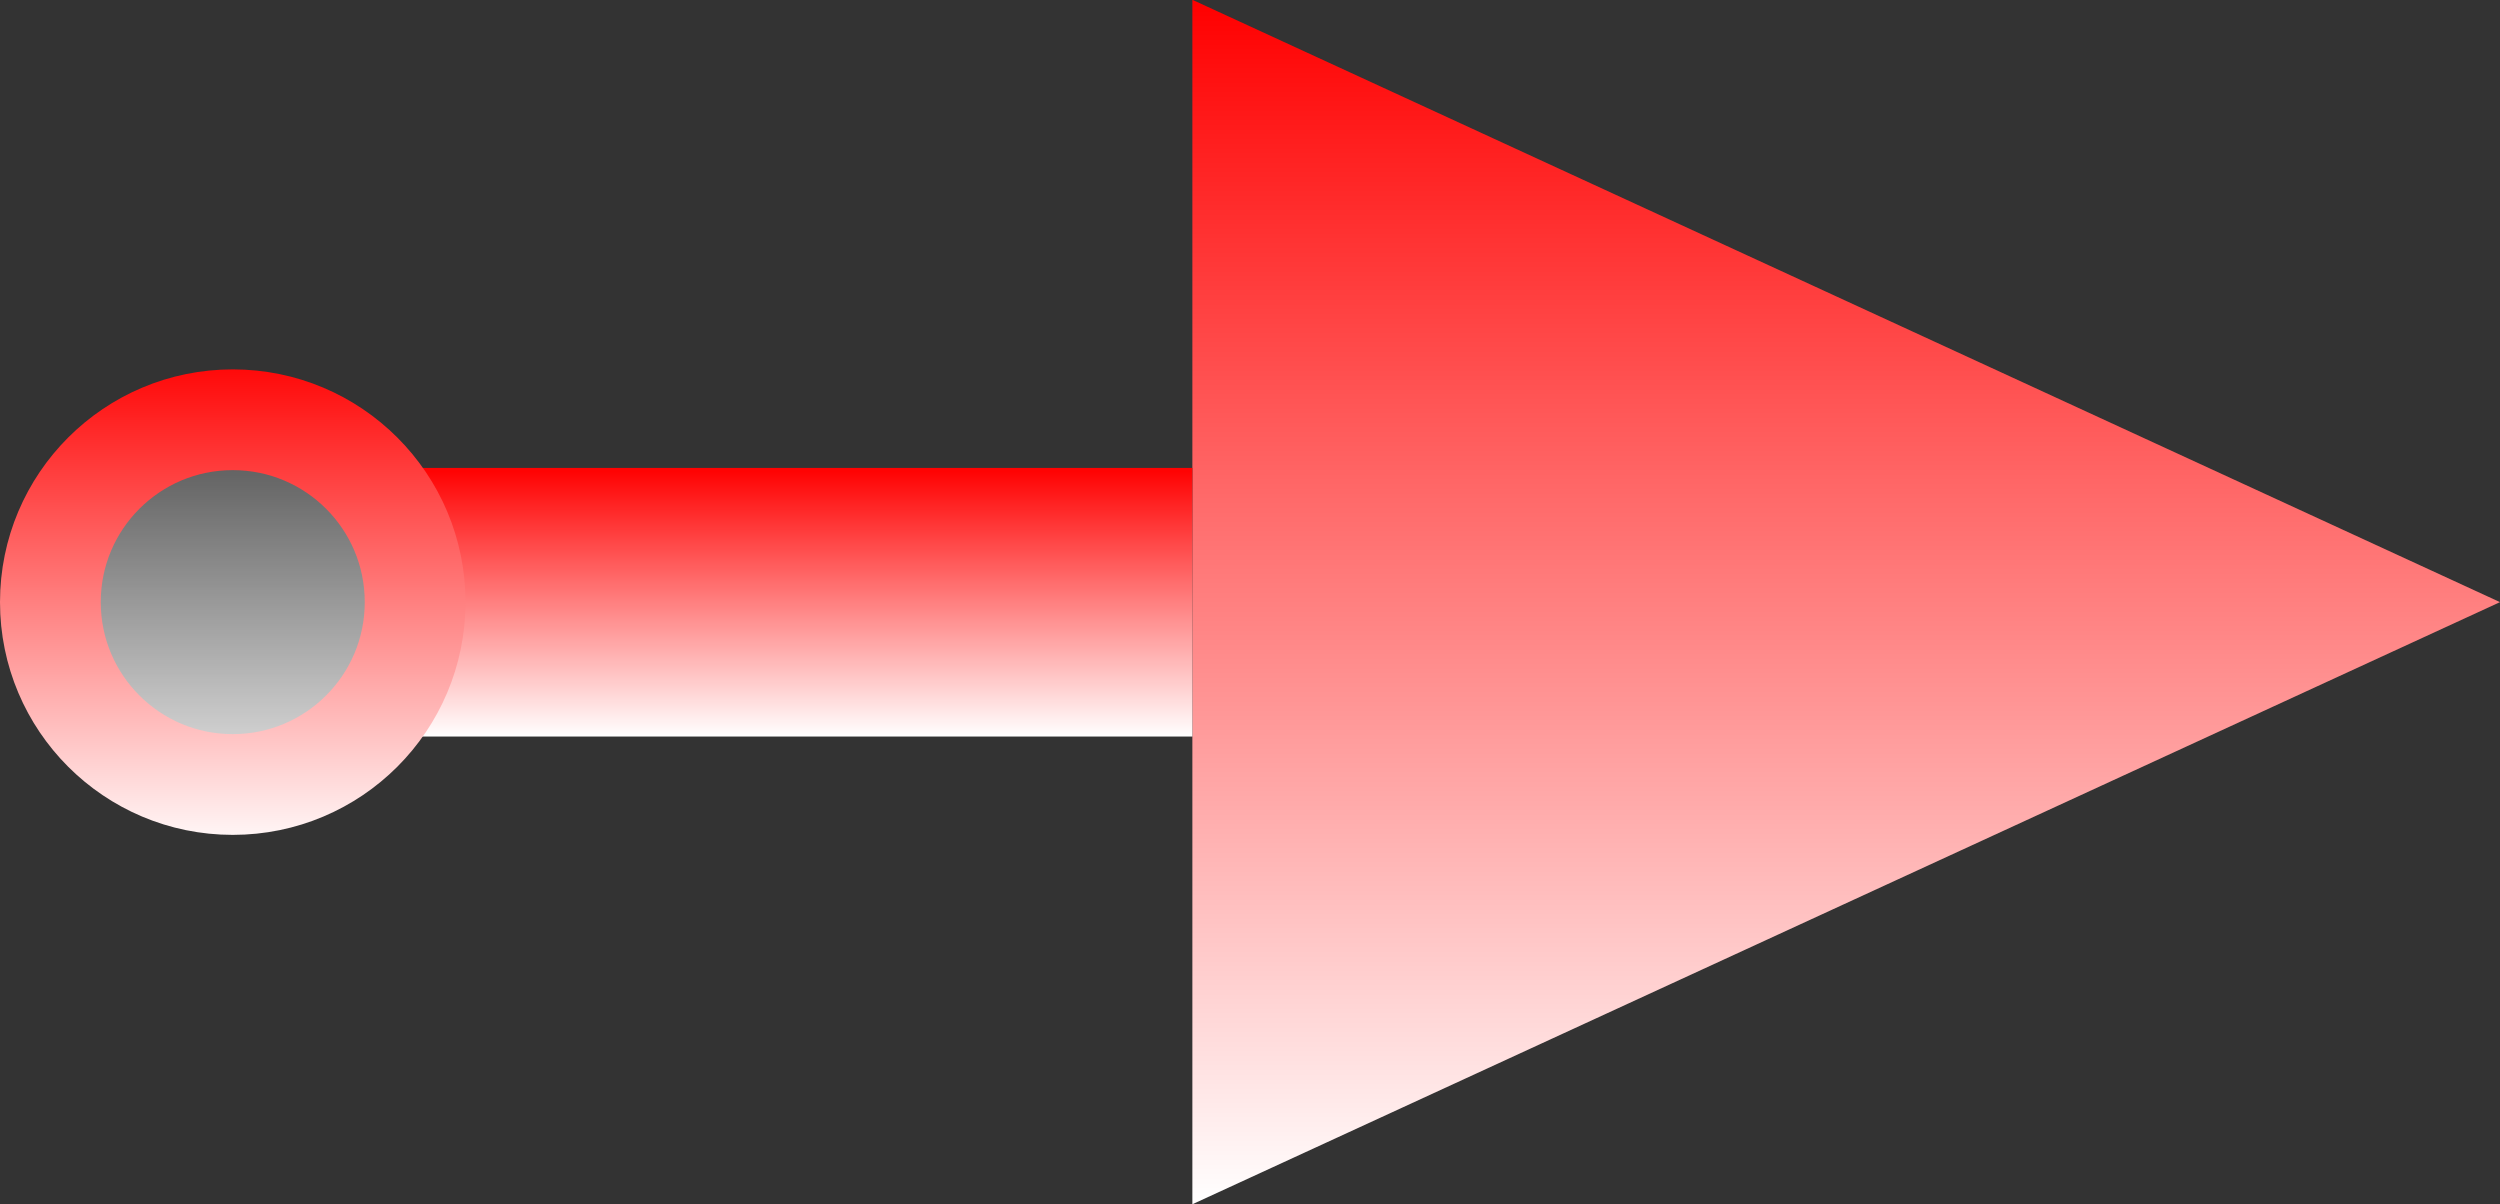 <svg version="1.1" xmlns="http://www.w3.org/2000/svg" xmlns:xlink="http://www.w3.org/1999/xlink" width="12.406" height="5.977" viewBox="0,0,12.406,5.977"><rect x="0" y="0" width="12.406" height="5.977" fill="#333333" stroke="none"/><defs><linearGradient x1="182.833" y1="317.012" x2="182.833" y2="322.988" gradientUnits="userSpaceOnUse" id="color-1"><stop offset="0" stop-color="#ff0000"/><stop offset="1" stop-color="#ffffff"/></linearGradient><linearGradient x1="177.541" y1="319.333" x2="177.541" y2="320.667" gradientUnits="userSpaceOnUse" id="color-2"><stop offset="0" stop-color="#ff0000"/><stop offset="1" stop-color="#ffffff"/></linearGradient><linearGradient x1="174.827" y1="318.75" x2="174.827" y2="321.25" gradientUnits="userSpaceOnUse" id="color-3"><stop offset="0" stop-color="#ffffff" stop-opacity="0"/><stop offset="1" stop-color="#ffffff"/></linearGradient><linearGradient x1="174.827" y1="318.75" x2="174.827" y2="321.25" gradientUnits="userSpaceOnUse" id="color-4"><stop offset="0" stop-color="#ff0000"/><stop offset="1" stop-color="#ffffff"/></linearGradient></defs><g transform="translate(-173.672,-317.012)"><g data-paper-data="{&quot;isPaintingLayer&quot;:true}" fill-rule="nonzero" stroke-linecap="butt" stroke-linejoin="miter" stroke-miterlimit="10" stroke-dasharray="" stroke-dashoffset="0" style="mix-blend-mode: normal"><path d="M179.589,322.988v-5.977l6.489,2.989z" fill="url(#color-1)" stroke="#000000" stroke-width="0"/><path d="M175.494,320.667v-1.333h4.095v1.333z" fill="url(#color-2)" stroke="#000000" stroke-width="0"/><path d="M173.922,320c0,-0.5 0.405,-0.905 0.905,-0.905c0.5,0 0.905,0.405 0.905,0.905c0,0.5 -0.405,0.905 -0.905,0.905c-0.5,0 -0.905,-0.405 -0.905,-0.905z" fill="url(#color-3)" stroke="url(#color-4)" stroke-width="0.5"/></g></g></svg>
